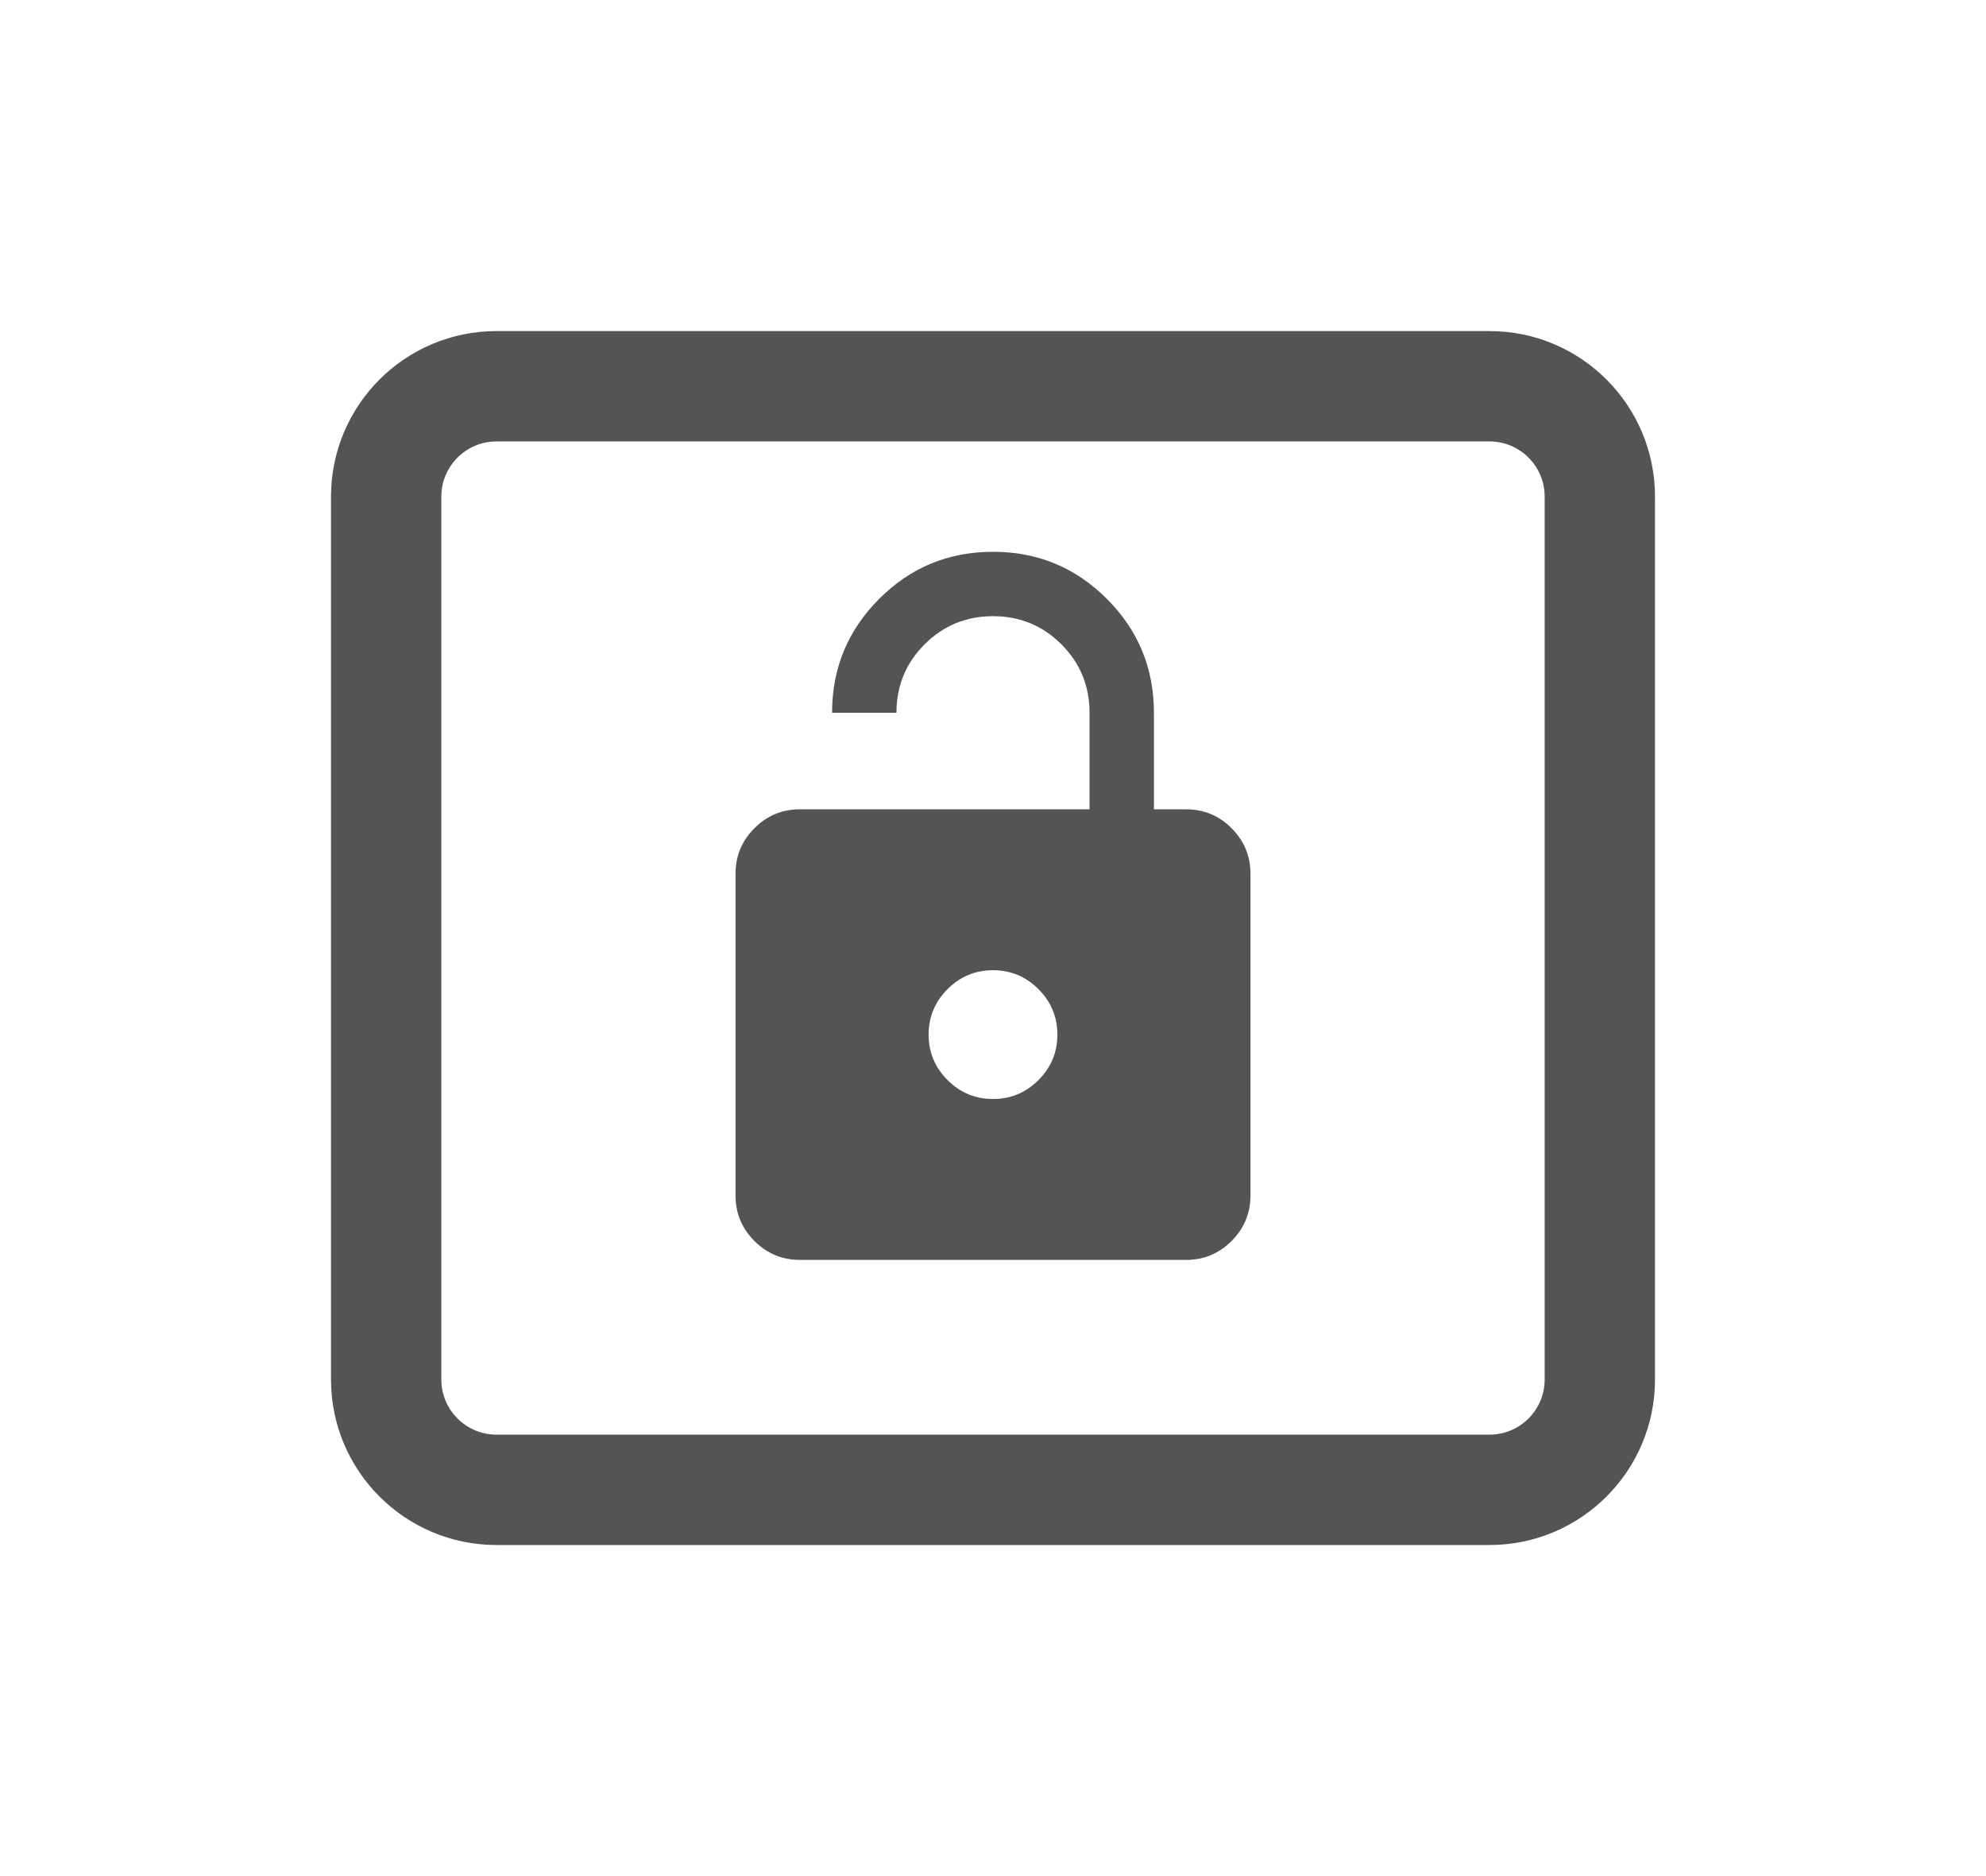<?xml version="1.0" encoding="UTF-8"?>
<svg width="36px" height="34px" viewBox="0 0 36 34" version="1.1" xmlns="http://www.w3.org/2000/svg" xmlns:xlink="http://www.w3.org/1999/xlink">
    <title>5B2E16F5-628F-4F5D-9C01-943CE4E02C41</title>
    <g id="M2Studio" stroke="none" stroke-width="1" fill="none" fill-rule="evenodd">
        <g id="M2Studio-Design" transform="translate(-1158, -339)">
            <g id="Exportable-Assets" transform="translate(1010, 111)">
                <g id="Lock-Layout-ICON" transform="translate(148, 228)">
                    <rect id="Lock-Layout-back" x="0" y="0" width="36" height="34"></rect>
                    <g transform="translate(6, 6)" fill="#545454" fill-rule="nonzero">
                        <path d="M21,0 C22.657,0 24,1.343 24,3 L24,19 C24,20.657 22.657,22 21,22 L3,22 C1.343,22 0,20.657 0,19 L0,3 C0,1.343 1.343,0 3,0 L21,0 Z M21,2 L3,2 C2.448,2 2,2.448 2,3 L2,19 C2,19.552 2.448,20 3,20 L21,20 C21.552,20 22,19.552 22,19 L22,3 C22,2.448 21.552,2 21,2 Z" id="Rectangle"></path>
                        <path d="M12,4 C12.807,4 13.495,4.284 14.064,4.853 C14.633,5.422 14.917,6.11 14.917,6.917 L14.917,8.667 L15.5,8.667 C15.821,8.667 16.096,8.781 16.324,9.009 C16.552,9.238 16.667,9.512 16.667,9.833 L16.667,15.667 C16.667,15.988 16.552,16.262 16.324,16.491 C16.096,16.719 15.821,16.833 15.5,16.833 L8.5,16.833 C8.179,16.833 7.904,16.719 7.676,16.491 C7.448,16.262 7.333,15.988 7.333,15.667 L7.333,9.833 C7.333,9.512 7.448,9.238 7.676,9.009 C7.904,8.781 8.179,8.667 8.5,8.667 L13.75,8.667 L13.75,6.917 C13.75,6.431 13.58,6.017 13.24,5.677 C12.899,5.337 12.486,5.167 12,5.167 C11.514,5.167 11.101,5.337 10.76,5.677 C10.42,6.017 10.25,6.431 10.25,6.917 L9.083,6.917 C9.083,6.11 9.368,5.422 9.937,4.853 C10.505,4.284 11.193,4 12,4 Z M12,13.917 C12.321,13.917 12.596,13.802 12.824,13.574 C13.052,13.346 13.167,13.071 13.167,12.75 C13.167,12.429 13.052,12.154 12.824,11.926 C12.596,11.698 12.321,11.583 12,11.583 C11.679,11.583 11.404,11.698 11.176,11.926 C10.948,12.154 10.833,12.429 10.833,12.75 C10.833,13.071 10.948,13.346 11.176,13.574 C11.404,13.802 11.679,13.917 12,13.917" id="Shape"></path>
                    </g>
                </g>
            </g>
        </g>
    </g>
</svg>